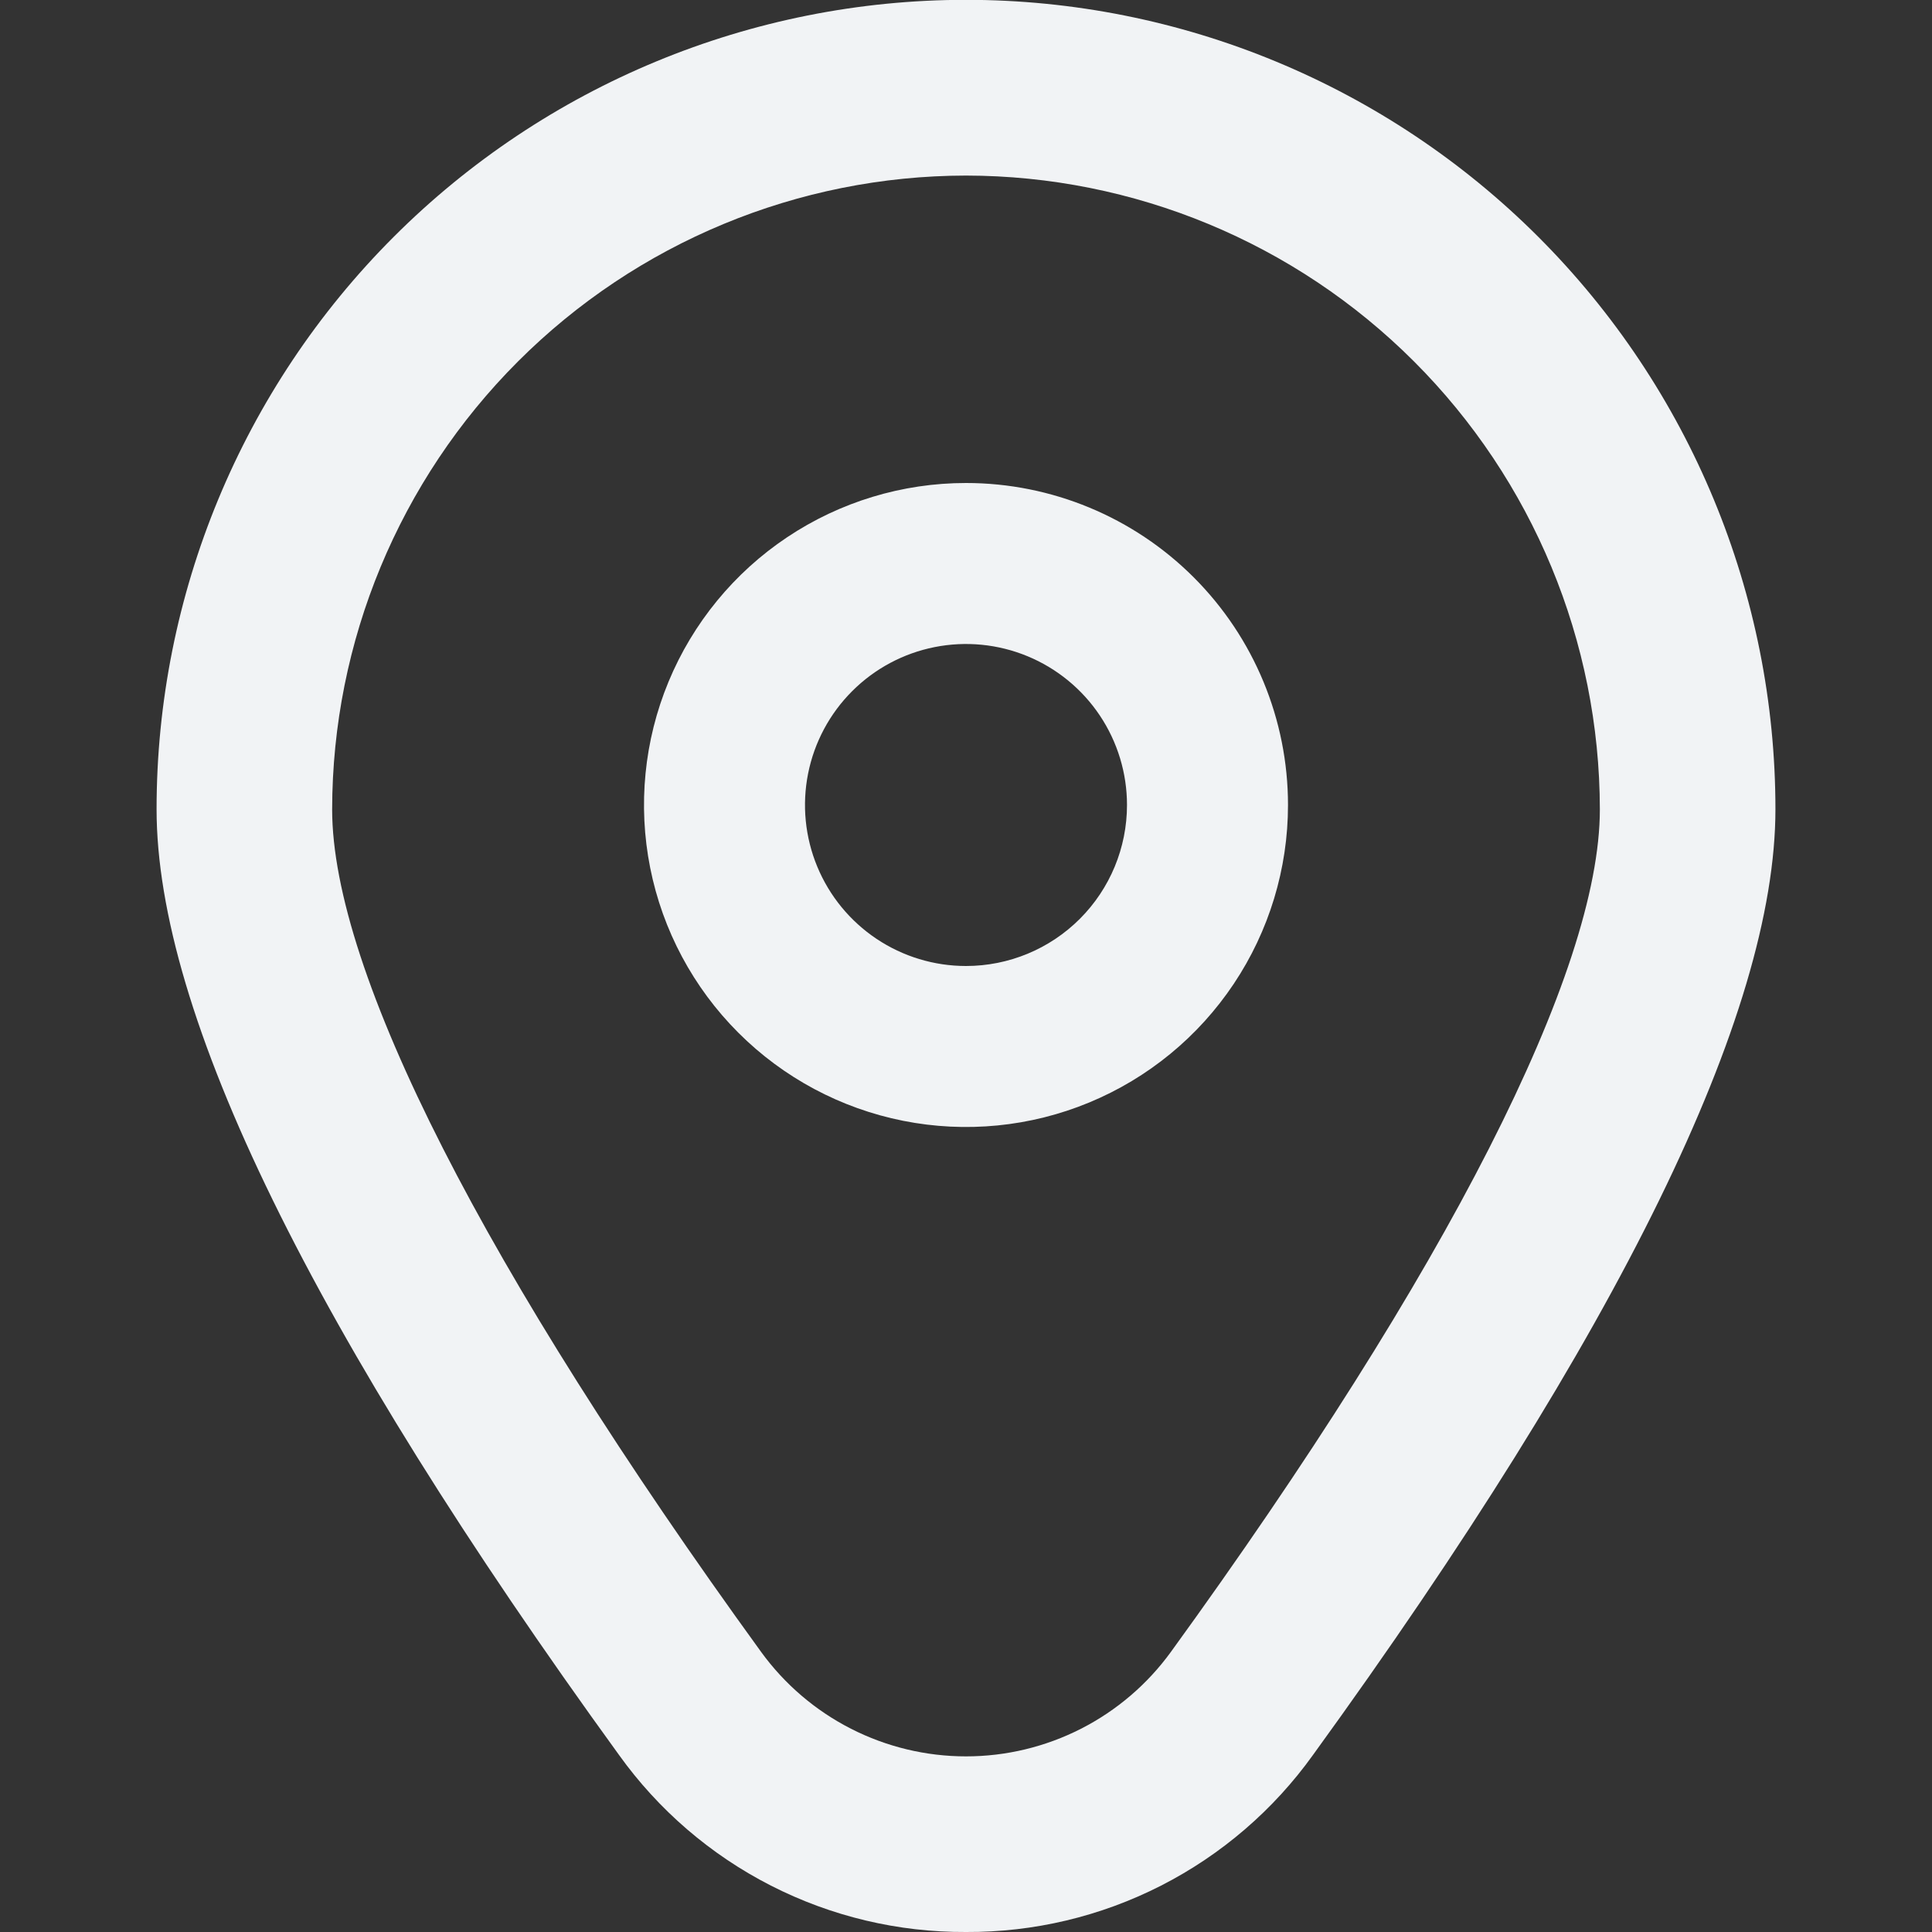 <svg width="512" height="512" viewBox="0 0 512 512" fill="none" xmlns="http://www.w3.org/2000/svg">
<rect x="0" y="0" width="512" height="512" fill="#333333" stroke="none"/>
<g clip-path="url(#clip0_3515_3460)">
<path d="M255.999 128C239.122 128 222.624 133.005 208.591 142.381C194.558 151.758 183.62 165.085 177.162 180.678C170.703 196.27 169.013 213.428 172.306 229.981C175.598 246.534 183.726 261.739 195.66 273.673C207.594 285.607 222.799 293.734 239.352 297.027C255.905 300.32 273.062 298.63 288.655 292.171C304.248 285.712 317.575 274.775 326.951 260.742C336.328 246.709 341.333 230.211 341.333 213.333C341.333 190.702 332.342 168.997 316.339 152.994C300.336 136.99 278.631 128 255.999 128ZM255.999 256C247.561 256 239.312 253.498 232.295 248.809C225.279 244.121 219.81 237.457 216.581 229.661C213.351 221.865 212.506 213.286 214.153 205.009C215.799 196.733 219.862 189.13 225.83 183.163C231.797 177.196 239.399 173.133 247.676 171.486C255.952 169.84 264.531 170.685 272.327 173.914C280.124 177.144 286.787 182.613 291.475 189.629C296.164 196.646 298.666 204.895 298.666 213.333C298.666 224.649 294.171 235.502 286.169 243.503C278.168 251.505 267.315 256 255.999 256Z" fill="#F1F3F5"/>
<path d="M256.001 512C238.037 512.092 220.312 507.878 204.312 499.713C188.311 491.547 174.499 479.667 164.033 465.066C82.731 352.917 41.494 268.608 41.494 214.464C41.494 157.573 64.094 103.012 104.322 62.785C144.549 22.557 199.11 -0.043 256.001 -0.043C312.892 -0.043 367.452 22.557 407.68 62.785C447.908 103.012 470.508 157.573 470.508 214.464C470.508 268.608 429.27 352.917 347.969 465.066C337.503 479.667 323.691 491.547 307.69 499.713C291.689 507.878 273.965 512.092 256.001 512ZM256.001 46.528C211.466 46.578 168.769 64.293 137.278 95.784C105.787 127.275 88.073 169.971 88.022 214.506C88.022 257.386 128.406 336.682 201.707 437.781C207.93 446.352 216.094 453.328 225.531 458.139C234.967 462.949 245.409 465.457 256.001 465.457C266.593 465.457 277.034 462.949 286.471 458.139C295.908 453.328 304.071 446.352 310.294 437.781C383.595 336.682 423.979 257.386 423.979 214.506C423.929 169.971 406.215 127.275 374.724 95.784C343.232 64.293 300.536 46.578 256.001 46.528Z" fill="#F1F3F5"/>
</g>
<defs>
<clipPath id="clip0_3515_3460">
<rect width="512" height="512" fill="white"/>
</clipPath>
</defs>
</svg>
